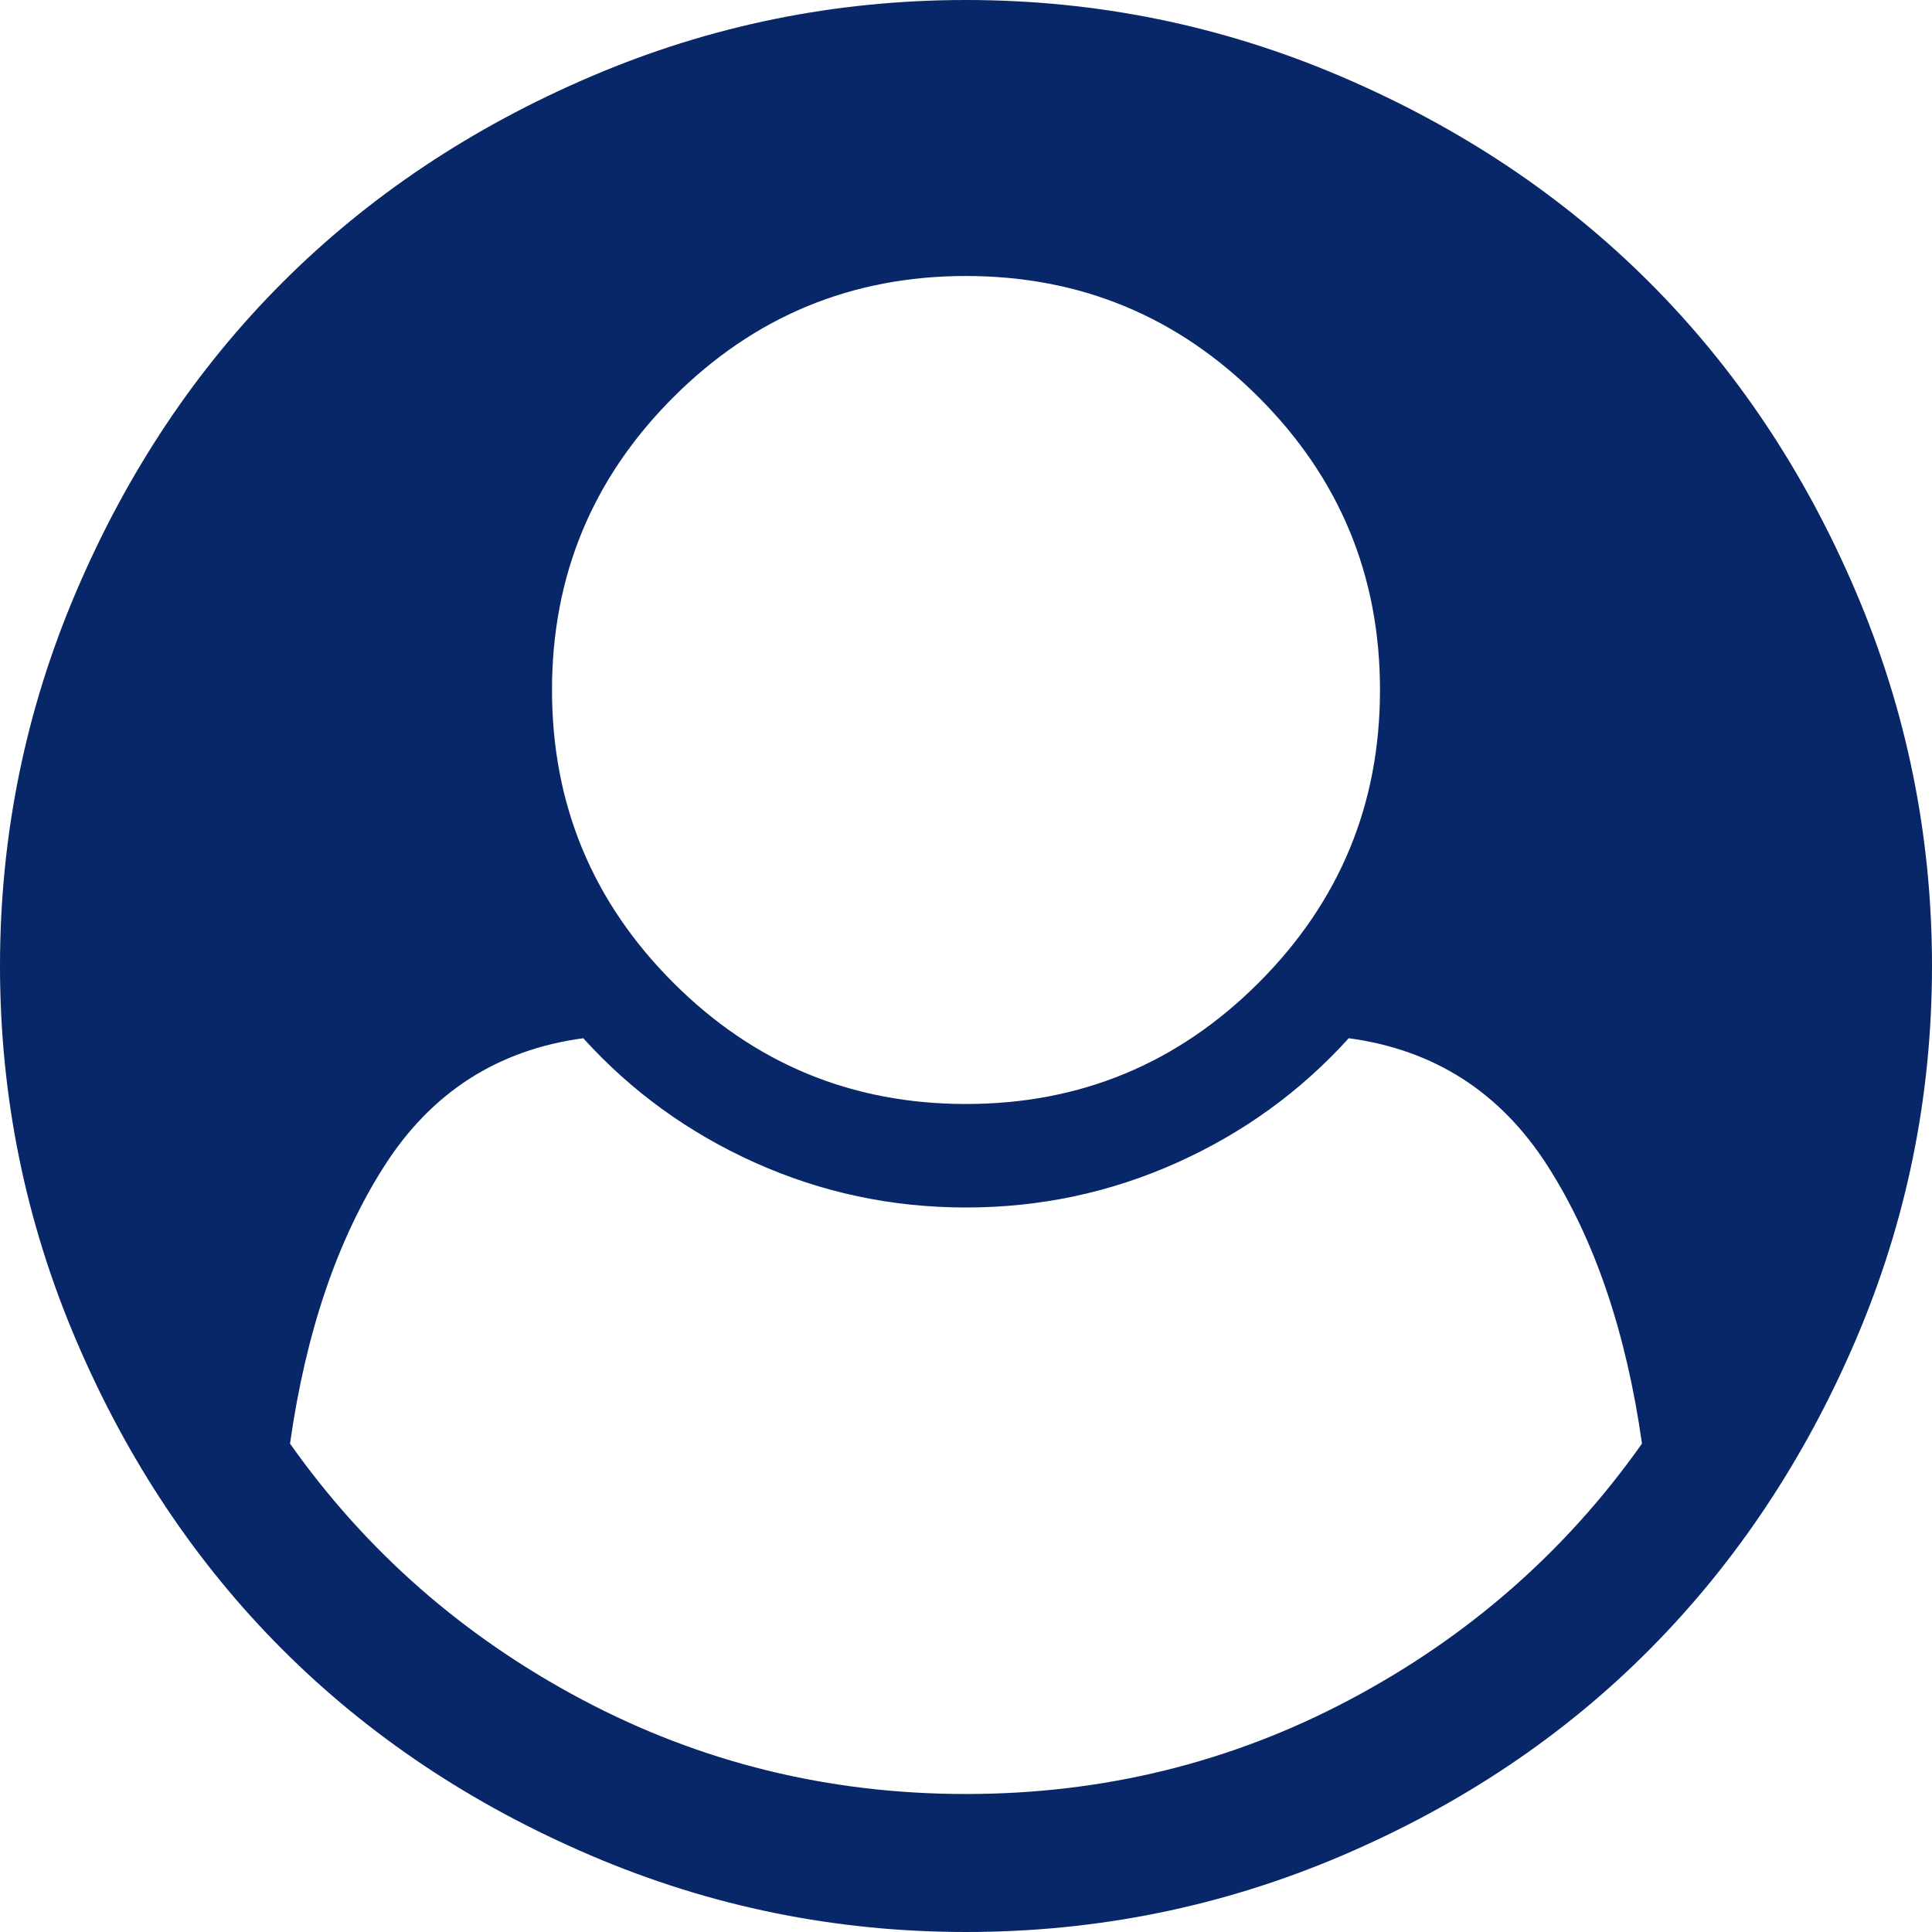 ﻿<?xml version="1.0" encoding="utf-8"?>
<svg version="1.1" xmlns:xlink="http://www.w3.org/1999/xlink" width="99px" height="99px" xmlns="http://www.w3.org/2000/svg">
  <g transform="matrix(1 0 0 1 -28 -130 )">
    <path d="M 69.167 87.095  C 75.244 83.872  80.235 79.498  84.139 73.974  C 83.329 68.265  81.717 63.523  79.305 59.748  C 76.893 55.973  73.495 53.791  69.112 53.201  C 66.645 55.927  63.707 58.054  60.301 59.582  C 56.894 61.111  53.294 61.875  49.5 61.875  C 45.706 61.875  42.106 61.111  38.699 59.582  C 35.293 58.054  32.355 55.927  29.888 53.201  C 25.505 53.791  22.107 55.973  19.695 59.748  C 17.283 63.523  15.671 68.265  14.861 73.974  C 18.765 79.498  23.756 83.872  29.833 87.095  C 35.91 90.317  42.465 91.929  49.5 91.929  C 56.535 91.929  63.09 90.317  69.167 87.095  Z M 64.499 50.356  C 68.643 46.213  70.714 41.213  70.714 35.357  C 70.714 29.501  68.643 24.501  64.499 20.358  C 60.356 16.215  55.356 14.143  49.5 14.143  C 43.644 14.143  38.644 16.215  34.501 20.358  C 30.357 24.501  28.286 29.501  28.286 35.357  C 28.286 41.213  30.357 46.213  34.501 50.356  C 38.644 54.5  43.644 56.571  49.5 56.571  C 55.356 56.571  60.356 54.5  64.499 50.356  Z M 95.078 30.275  C 97.693 36.388  99 42.797  99 49.5  C 99 56.203  97.693 62.602  95.078 68.698  C 92.463 74.793  88.955 80.06  84.553 84.498  C 80.152 88.936  74.895 92.463  68.781 95.078  C 62.667 97.693  56.24 99  49.5 99  C 42.797 99  36.388 97.693  30.275 95.078  C 24.161 92.463  18.894 88.945  14.474 84.526  C 10.055 80.106  6.537 74.839  3.922 68.725  C 1.307 62.612  0 56.203  0 49.5  C 0 42.797  1.307 36.388  3.922 30.275  C 6.537 24.161  10.055 18.894  14.474 14.474  C 18.894 10.055  24.161 6.537  30.275 3.922  C 36.388 1.307  42.797 0  49.5 0  C 56.203 0  62.612 1.307  68.725 3.922  C 74.839 6.537  80.106 10.055  84.526 14.474  C 88.945 18.894  92.463 24.161  95.078 30.275  Z " fill-rule="nonzero" fill="#082768" stroke="none" transform="matrix(1 0 0 1 28 130 )" />
  </g>
</svg>